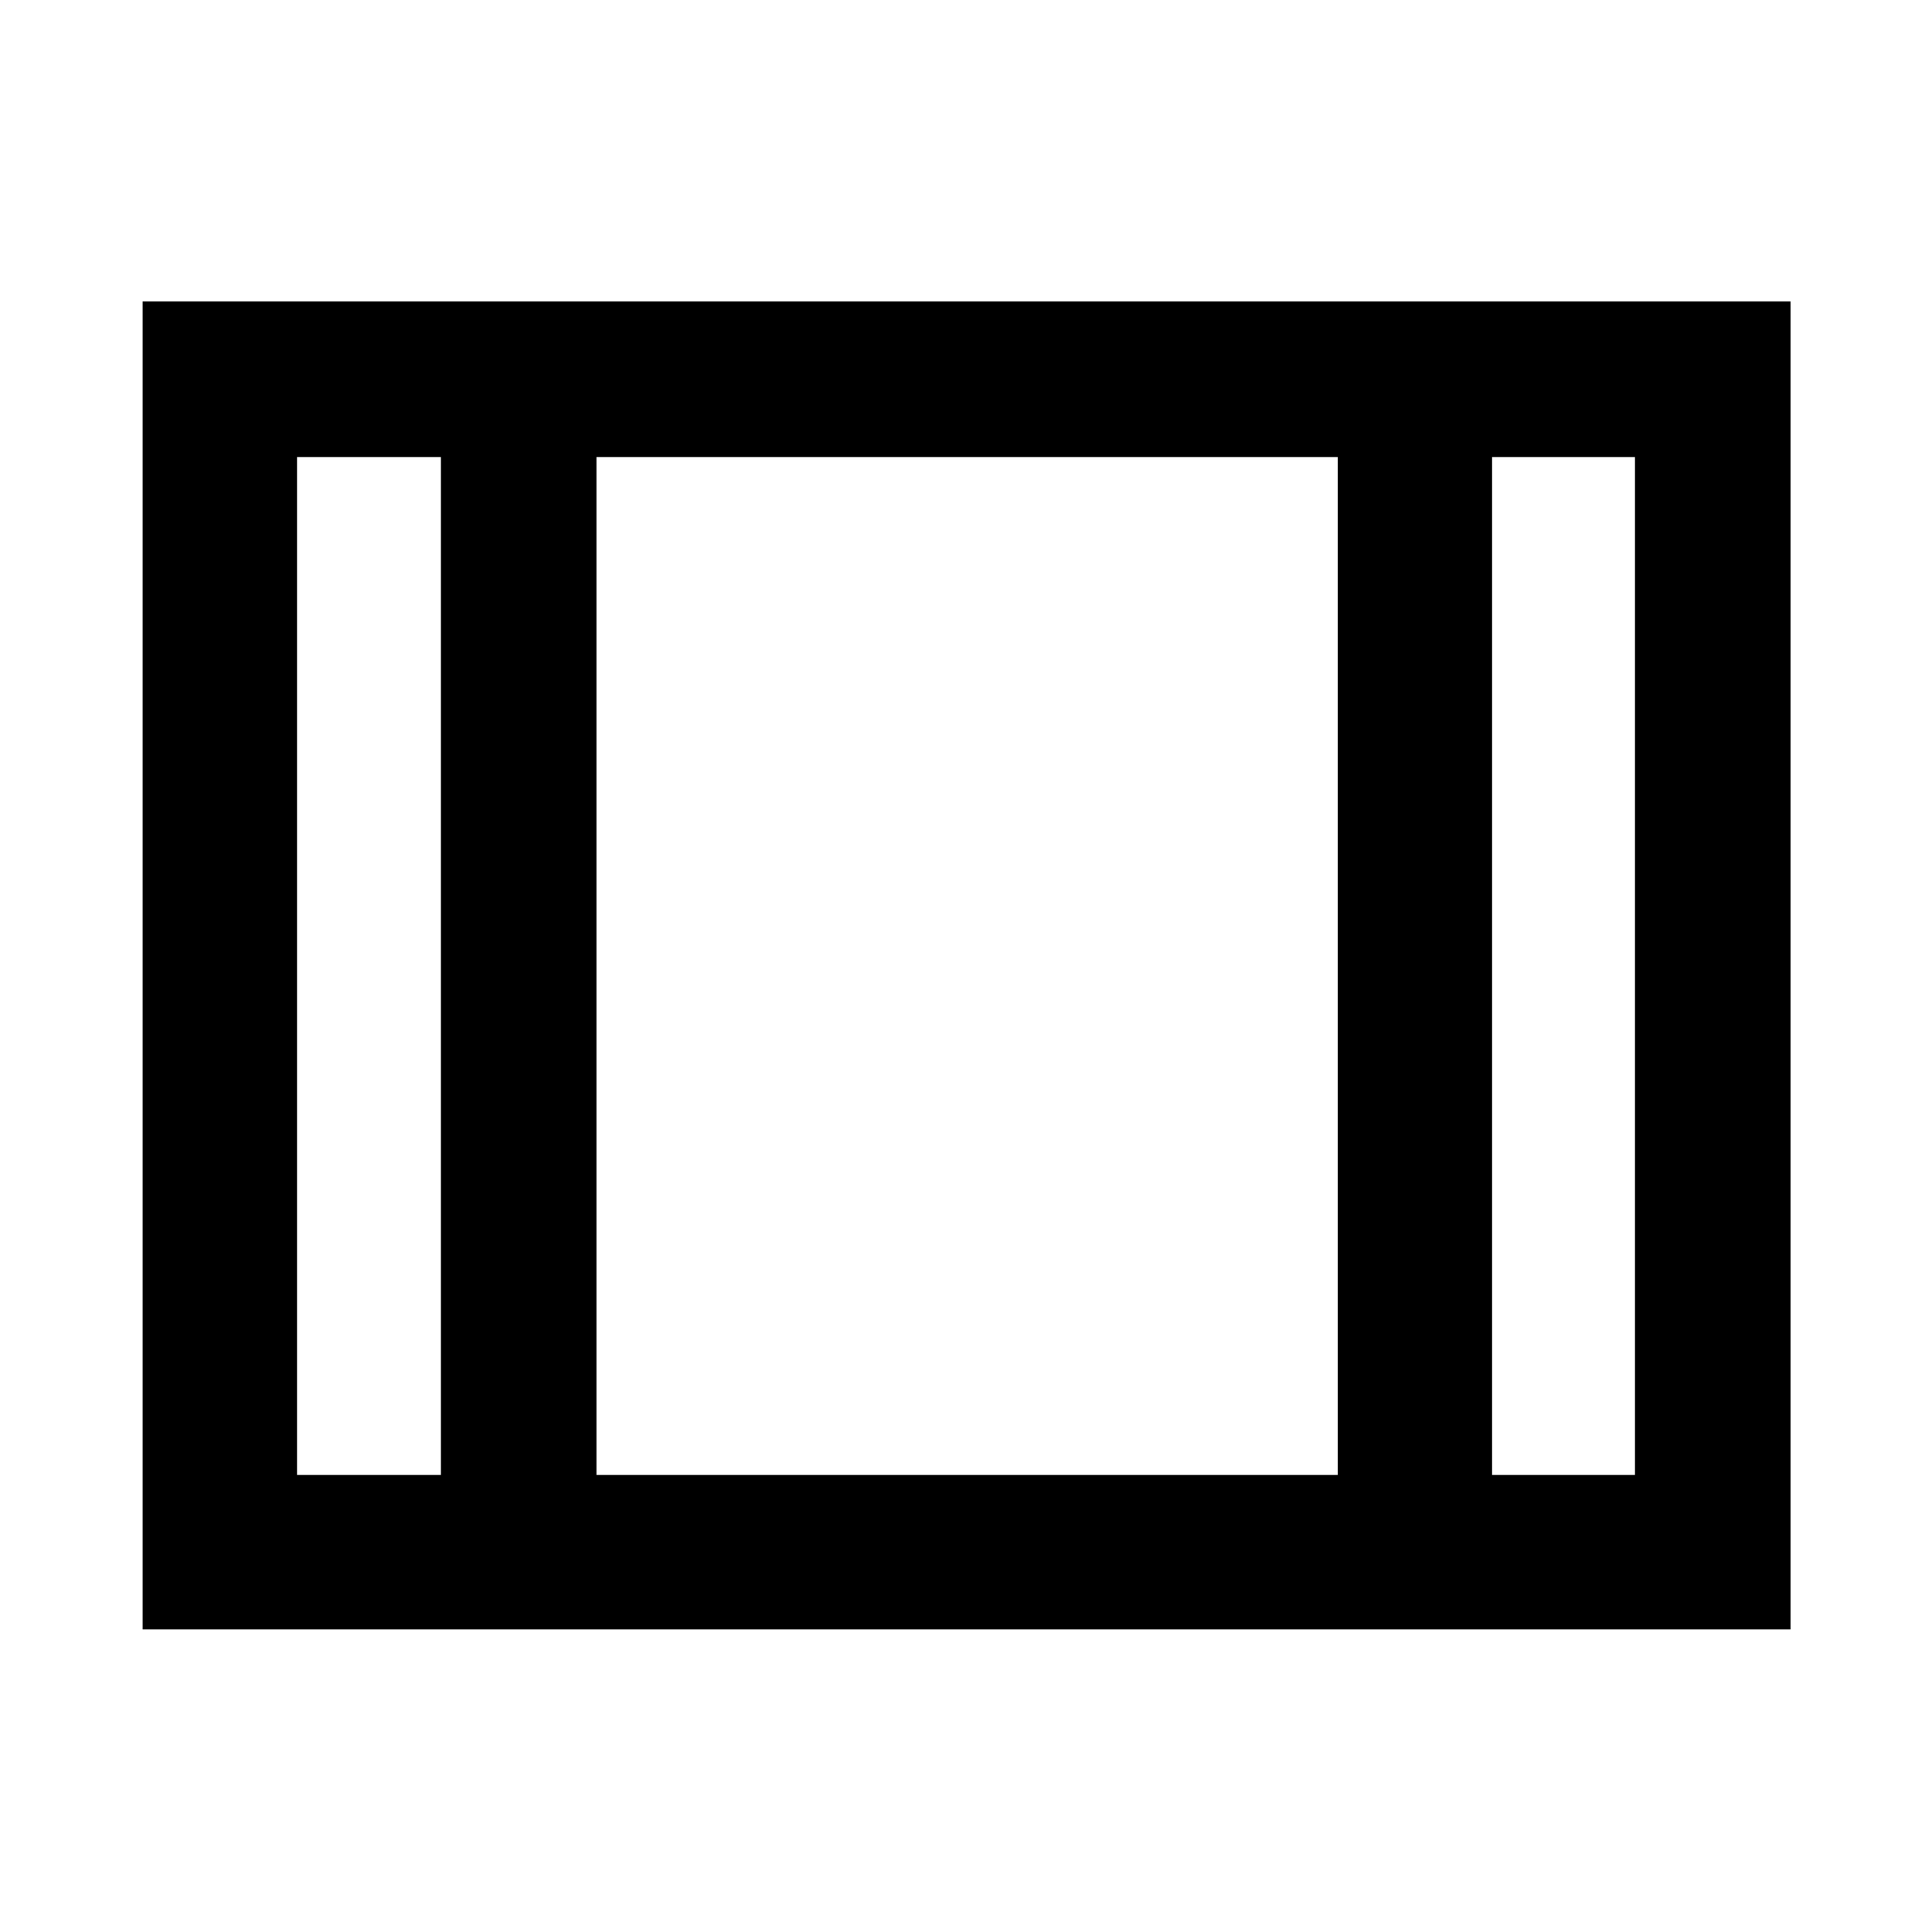 <svg xmlns="http://www.w3.org/2000/svg" height="48" viewBox="0 -960 960 960" width="48"><path d="M70.87-150.37V-810.2H889.7v659.83H70.87Zm76.72-76.72h71.5v-505.82h-71.5v505.82Zm148.78 0h368.32v-505.82H296.37v505.82Zm445.04 0h71v-505.82h-71v505.82ZM296.37-732.91v505.82-505.82Z"/></svg>